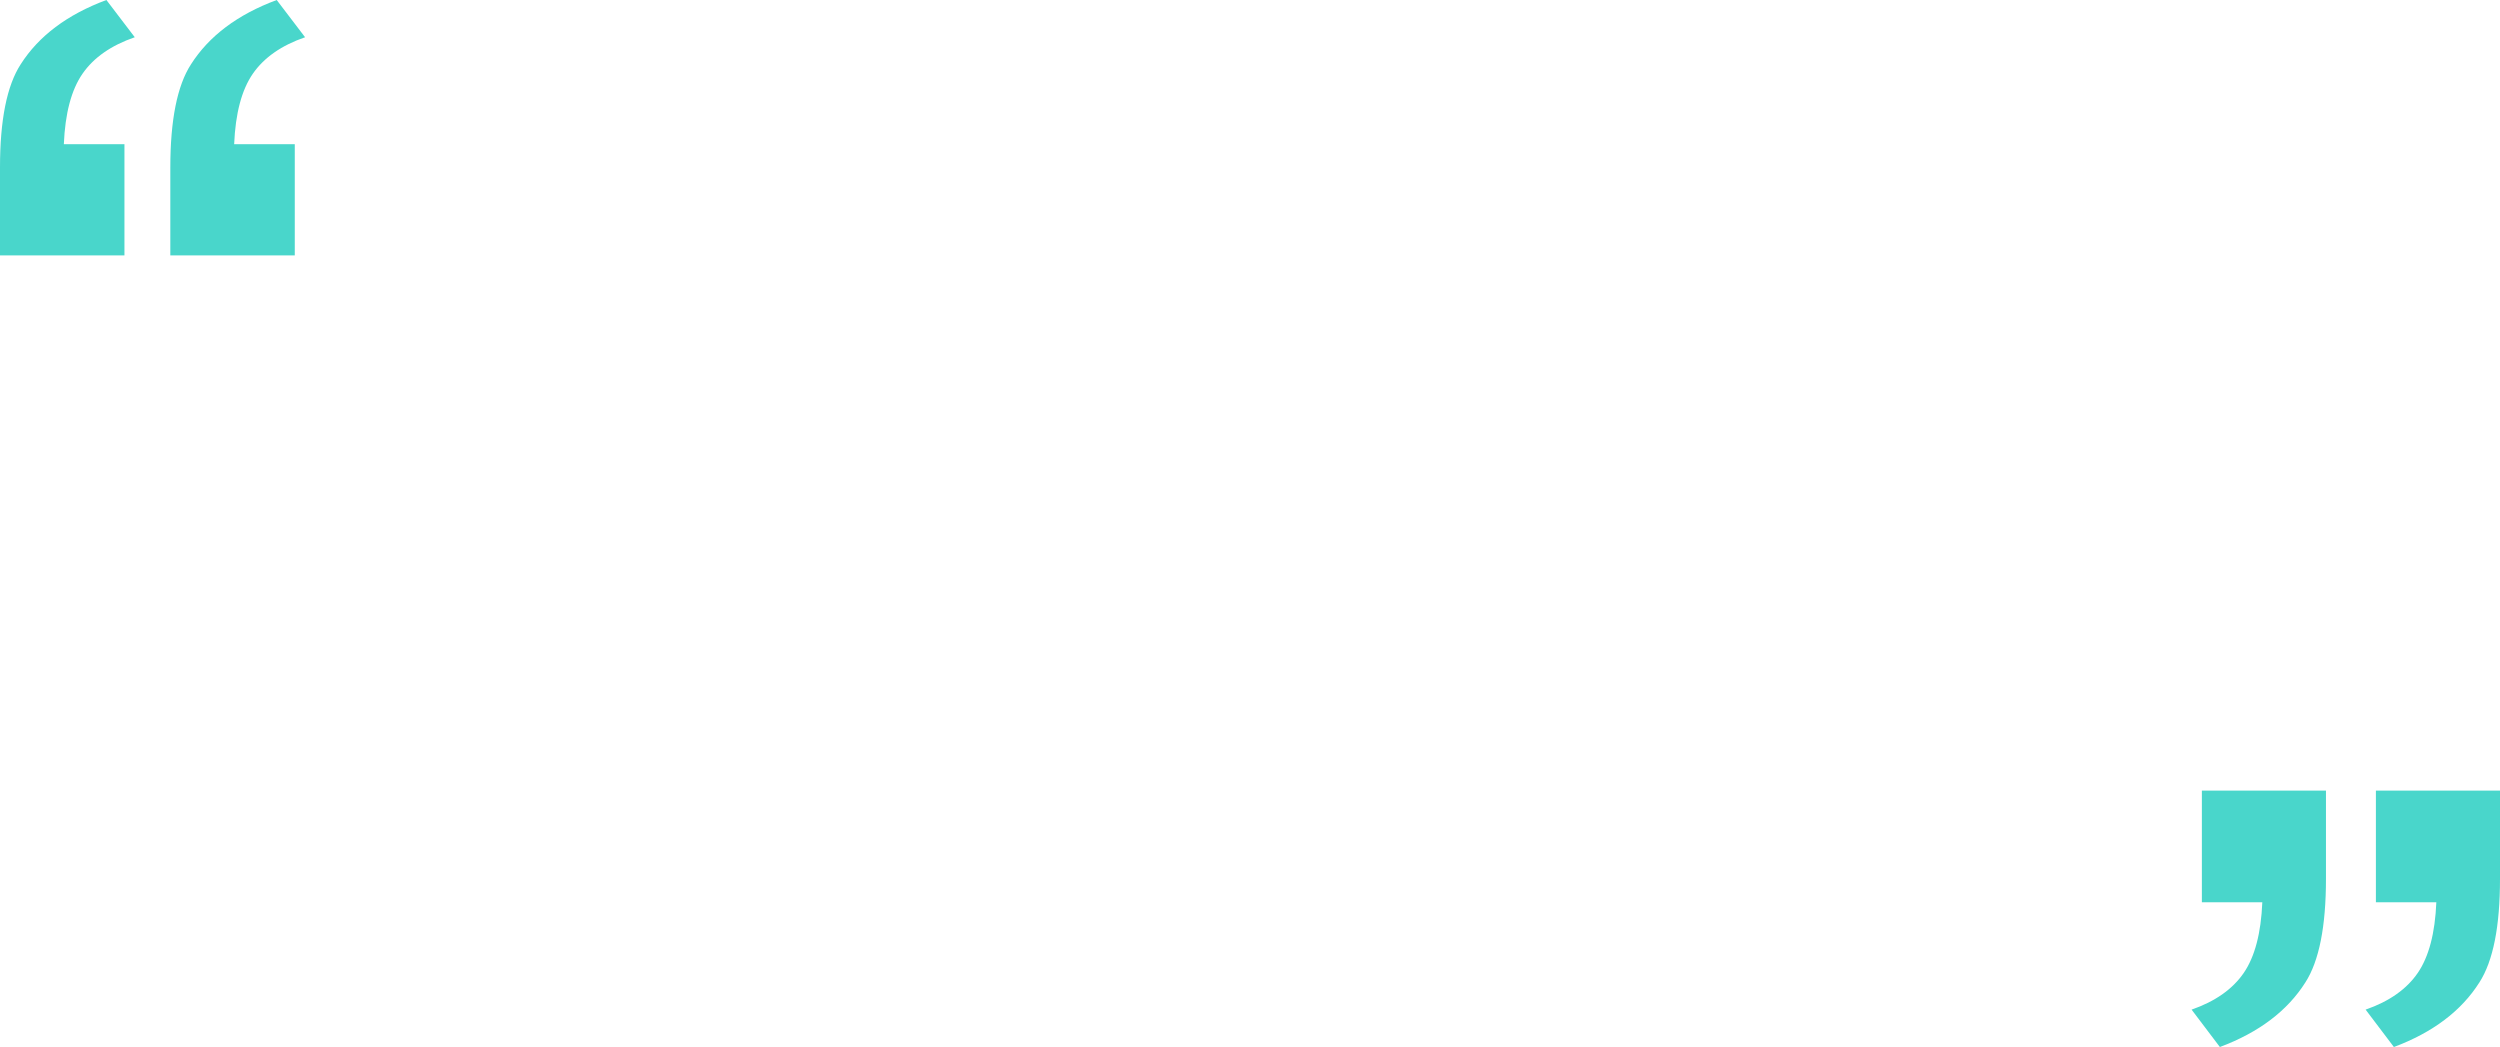 <svg xmlns="http://www.w3.org/2000/svg" width="936" height="392" viewBox="0 0 936 392"><g><g><g><path fill="#49d6cb" d="M46.594 53.982v41.635H0V62.751C0 44.954 2.572 32.072 7.729 24.1c6.758-10.62 17.46-18.655 32.107-24.1l10.62 13.942C41.601 17 35.084 21.551 30.903 27.59c-4.19 6.046-6.52 14.84-7 26.393z"/></g><g><path fill="#49d6cb" d="M110.363 53.982v41.635H63.769V62.751c0-17.797 2.572-30.679 7.725-38.65 6.758-10.62 17.46-18.655 32.106-24.1l10.62 13.942C105.37 17 98.855 21.551 94.669 27.59c-4.186 6.046-6.517 14.84-7 26.393z"/></g></g><g><g><path fill="#49d6cb" d="M889.537 337.802V296H936v32.998c0 17.868-2.565 30.801-7.707 38.804-6.74 10.663-17.412 18.73-32.017 24.198l-10.59-13.999c8.83-3.068 15.328-7.639 19.498-13.7 4.178-6.07 6.502-14.9 6.98-26.499z"/></g><g><path fill="#49d6cb" d="M824.379 337.802V296h46.463v32.998c0 17.868-2.565 30.801-7.703 38.804-6.739 10.663-17.411 18.73-32.017 24.198l-10.59-13.999c8.826-3.068 15.324-7.639 19.498-13.7 4.174-6.07 6.498-14.9 6.98-26.499z"/></g></g></g></svg>